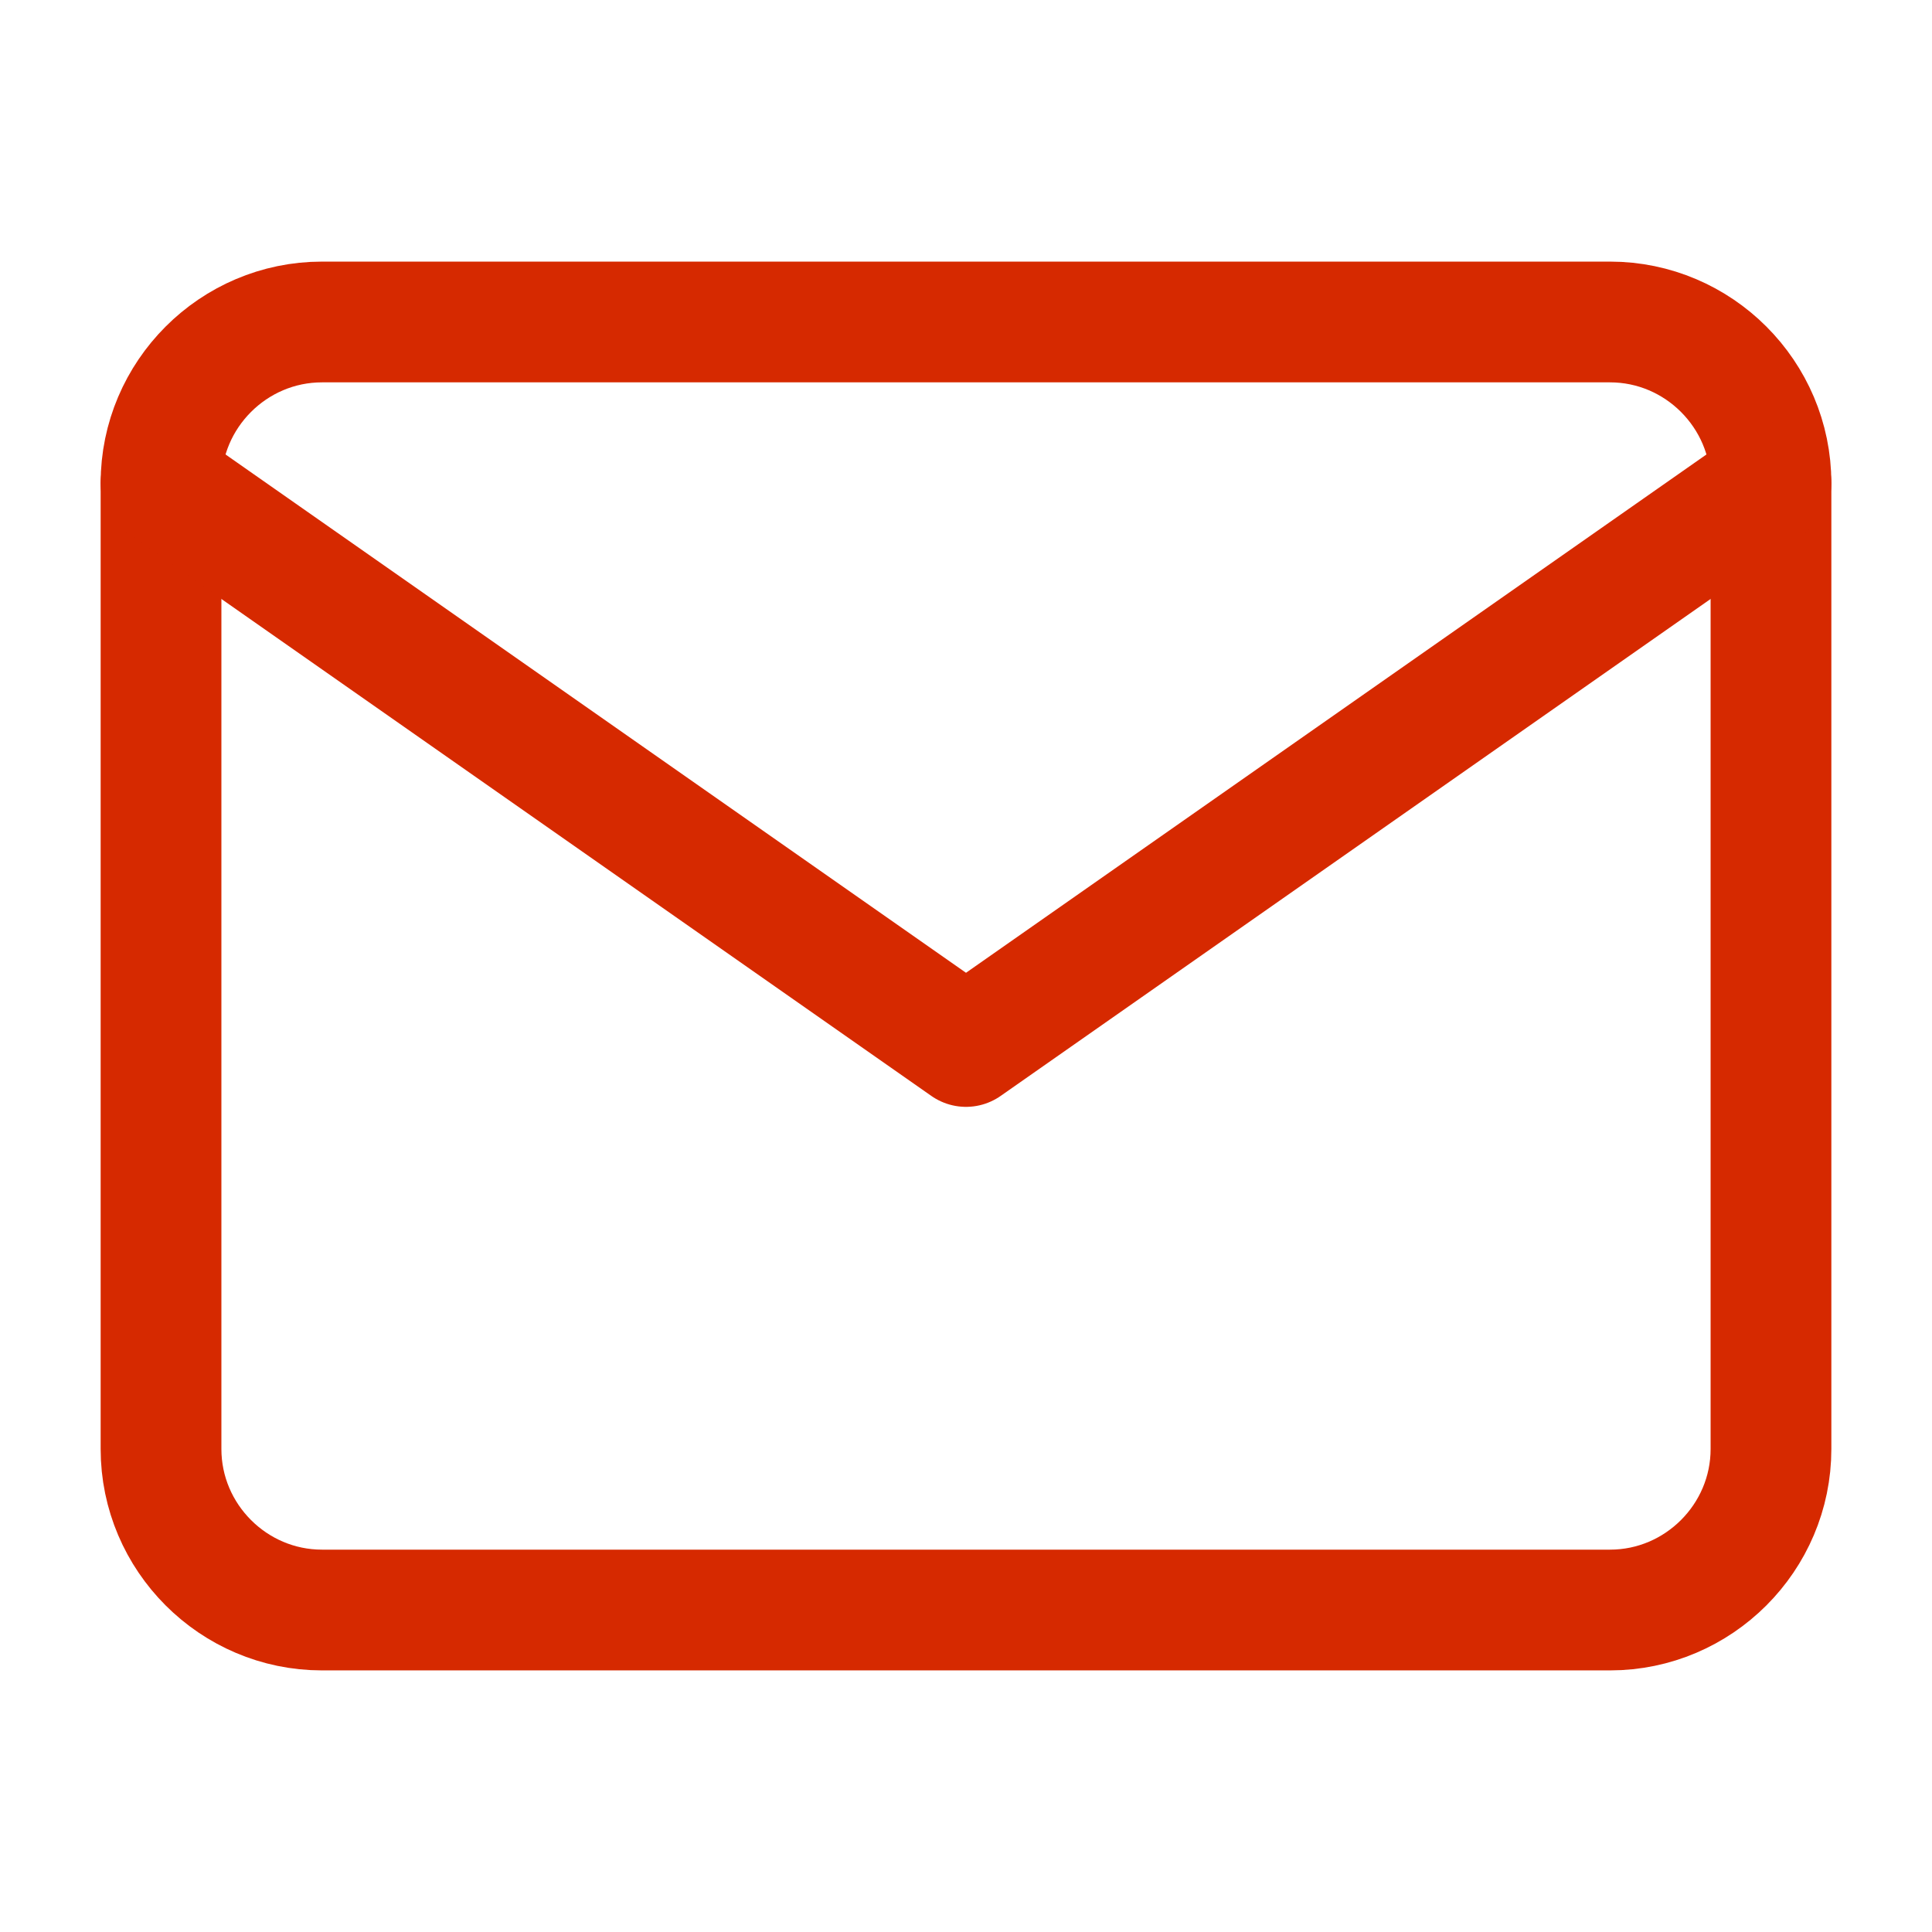 <svg width="32" height="32" viewBox="0 0 32 32" fill="none" xmlns="http://www.w3.org/2000/svg">
<path d="M5.333 5.333H26.667C28.133 5.333 29.333 6.533 29.333 8V24C29.333 25.467 28.133 26.667 26.667 26.667H5.333C3.867 26.667 2.667 25.467 2.667 24V8C2.667 6.533 3.867 5.333 5.333 5.333Z" stroke="#d62900" stroke-width="2" stroke-linecap="round" stroke-linejoin="round"/>
<path d="M29.333 8L16 17.333L2.667 8" stroke="#d62900" stroke-width="2" stroke-linecap="round" stroke-linejoin="round"/>
</svg>
